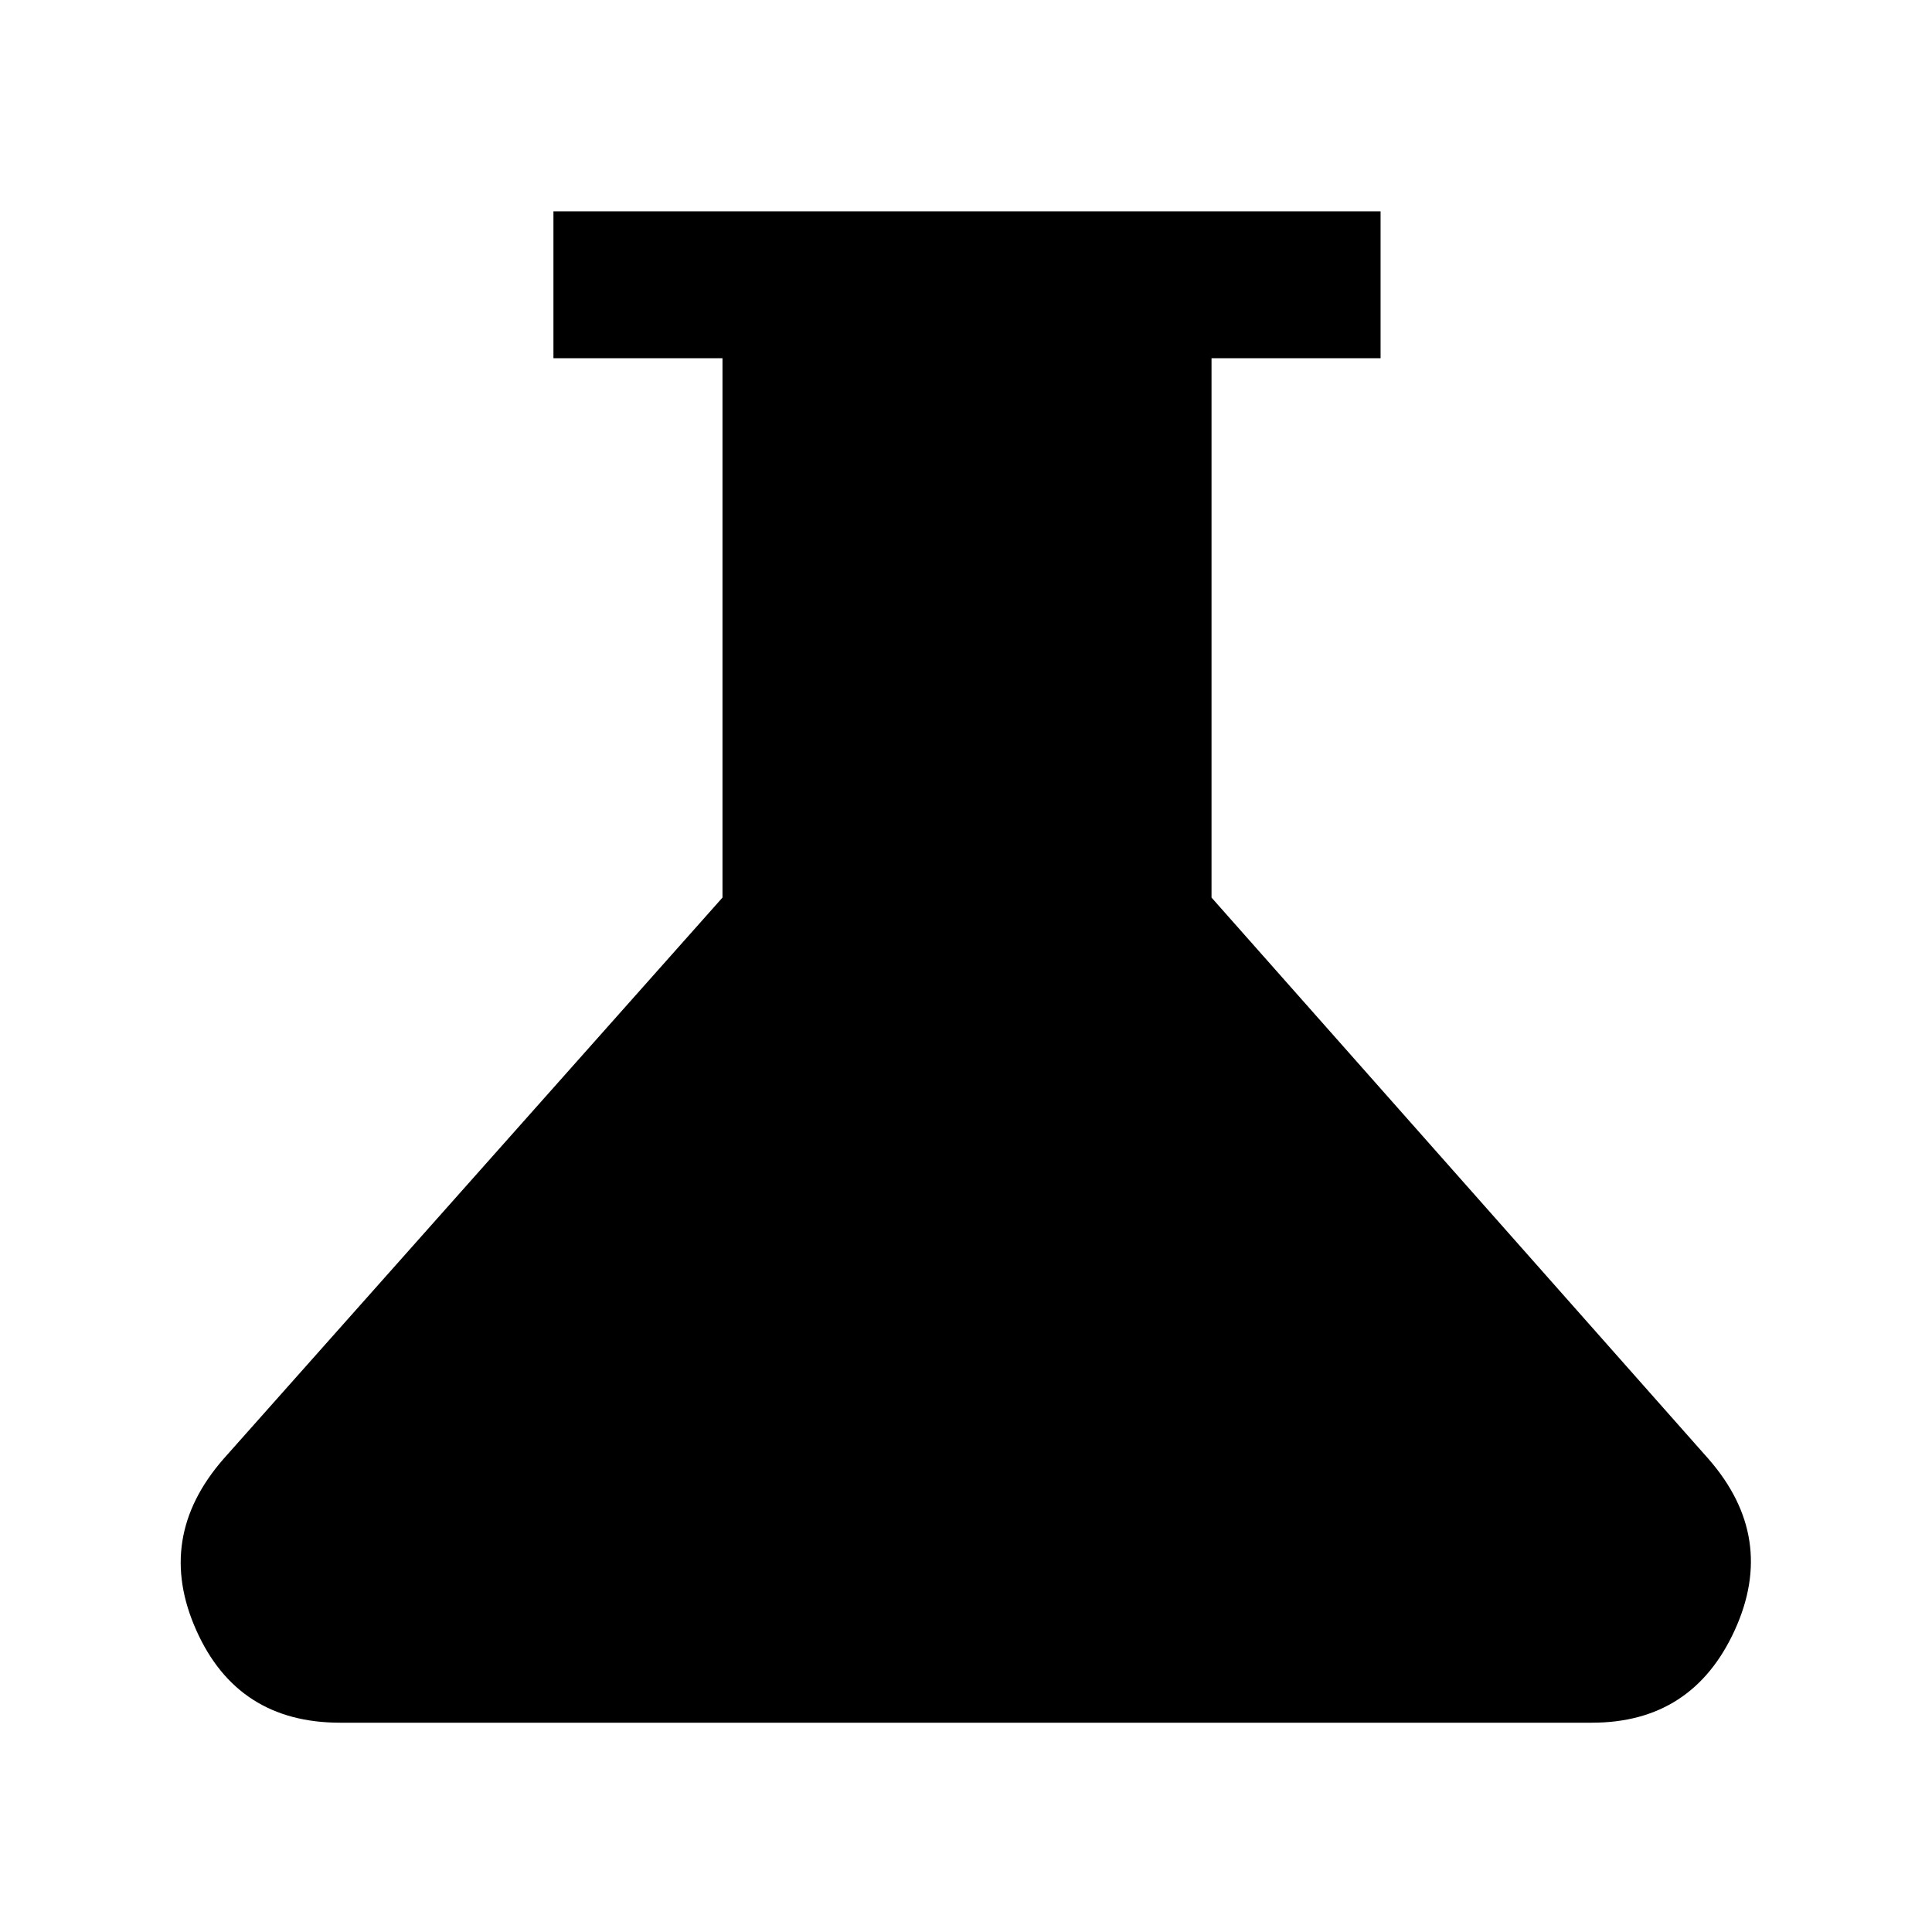 <svg xmlns="http://www.w3.org/2000/svg" height="48" viewBox="0 -960 960 960" width="48"><path d="M169-104q-51 0-71.5-46t13.5-85l248-279v-268h-84v-73h411v73h-84v268l247 279q34 39 13 85t-71 46H169Z"/></svg>